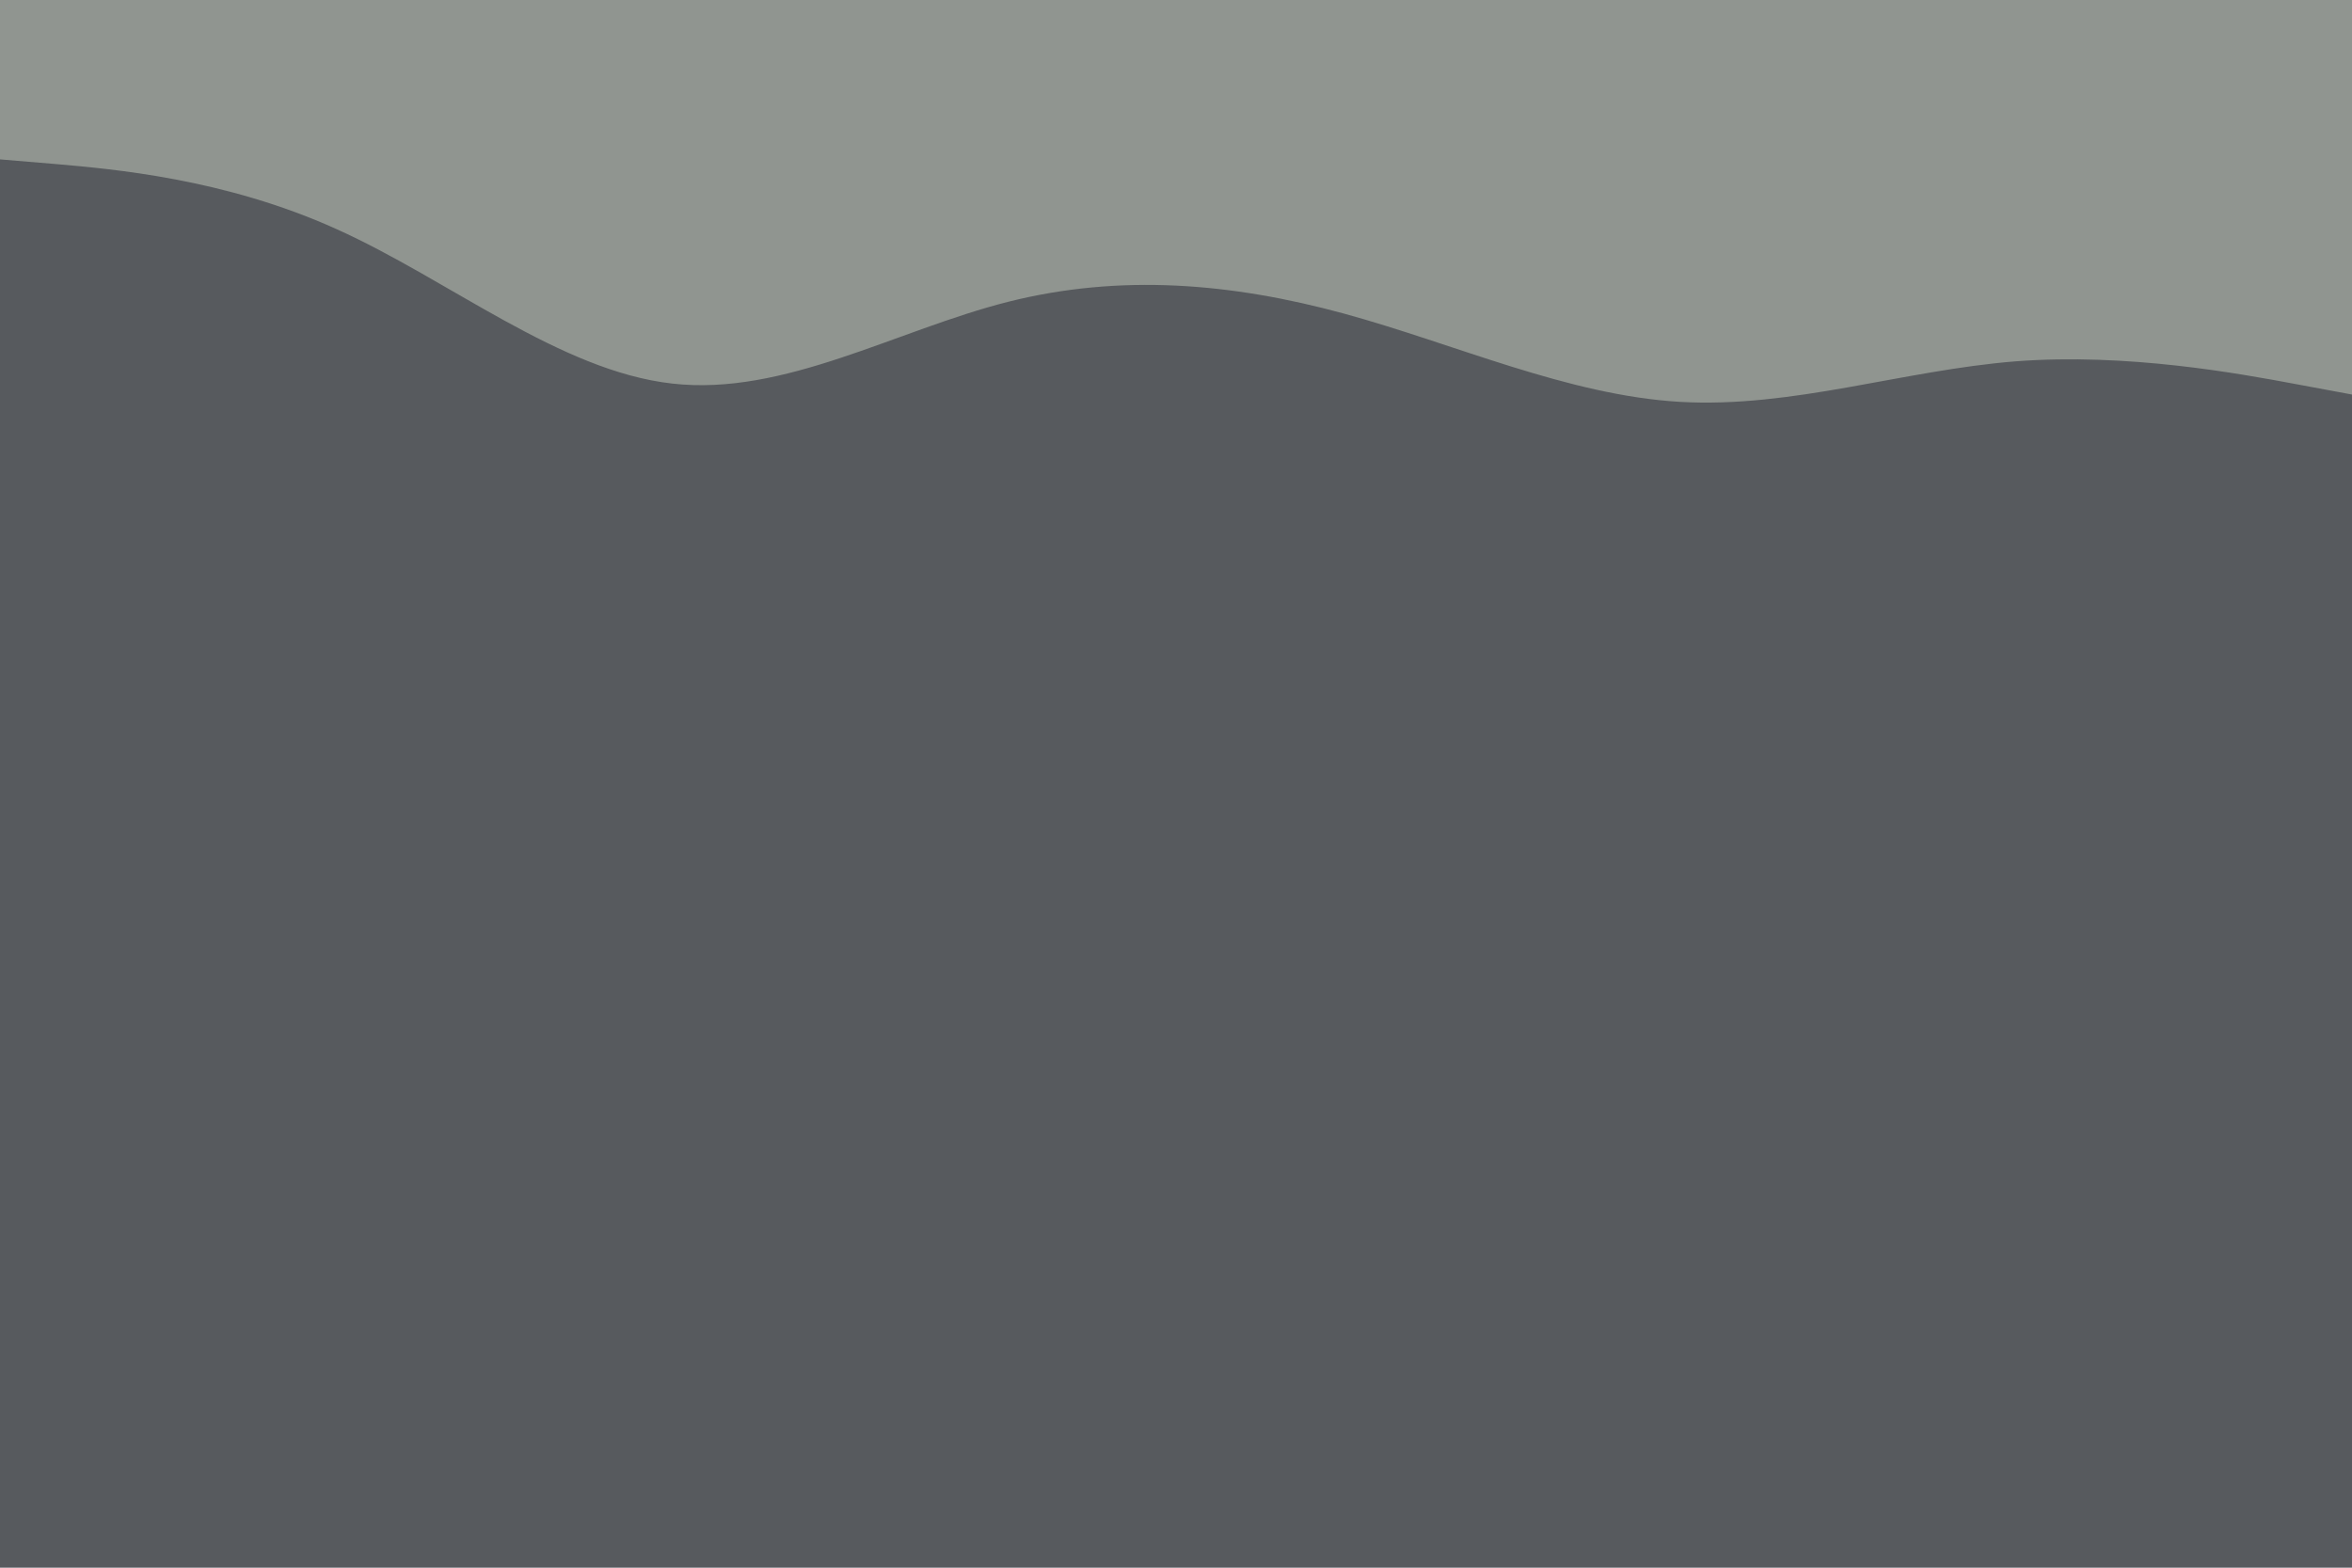 <svg id="visual" viewBox="0 0 900 600" width="900" height="600" xmlns="http://www.w3.org/2000/svg" xmlns:xlink="http://www.w3.org/1999/xlink" version="1.1"><rect x="0" y="0" width="900" height="600" fill="#575A5E"></rect><path d="M0 61L21.5 62.8C43 64.7 86 68.3 128.8 87.7C171.7 107 214.3 142 257.2 146.8C300 151.7 343 126.3 385.8 115.5C428.7 104.7 471.3 108.3 514.2 120C557 131.7 600 151.3 642.8 153.8C685.7 156.3 728.3 141.7 771.2 138.3C814 135 857 143 878.5 147L900 151L900 0L878.5 0C857 0 814 0 771.2 0C728.3 0 685.7 0 642.8 0C600 0 557 0 514.2 0C471.3 0 428.7 0 385.8 0C343 0 300 0 257.2 0C214.3 0 171.7 0 128.8 0C86 0 43 0 21.5 0L0 0Z" fill="#909590" stroke-linecap="round" stroke-linejoin="miter"></path></svg>